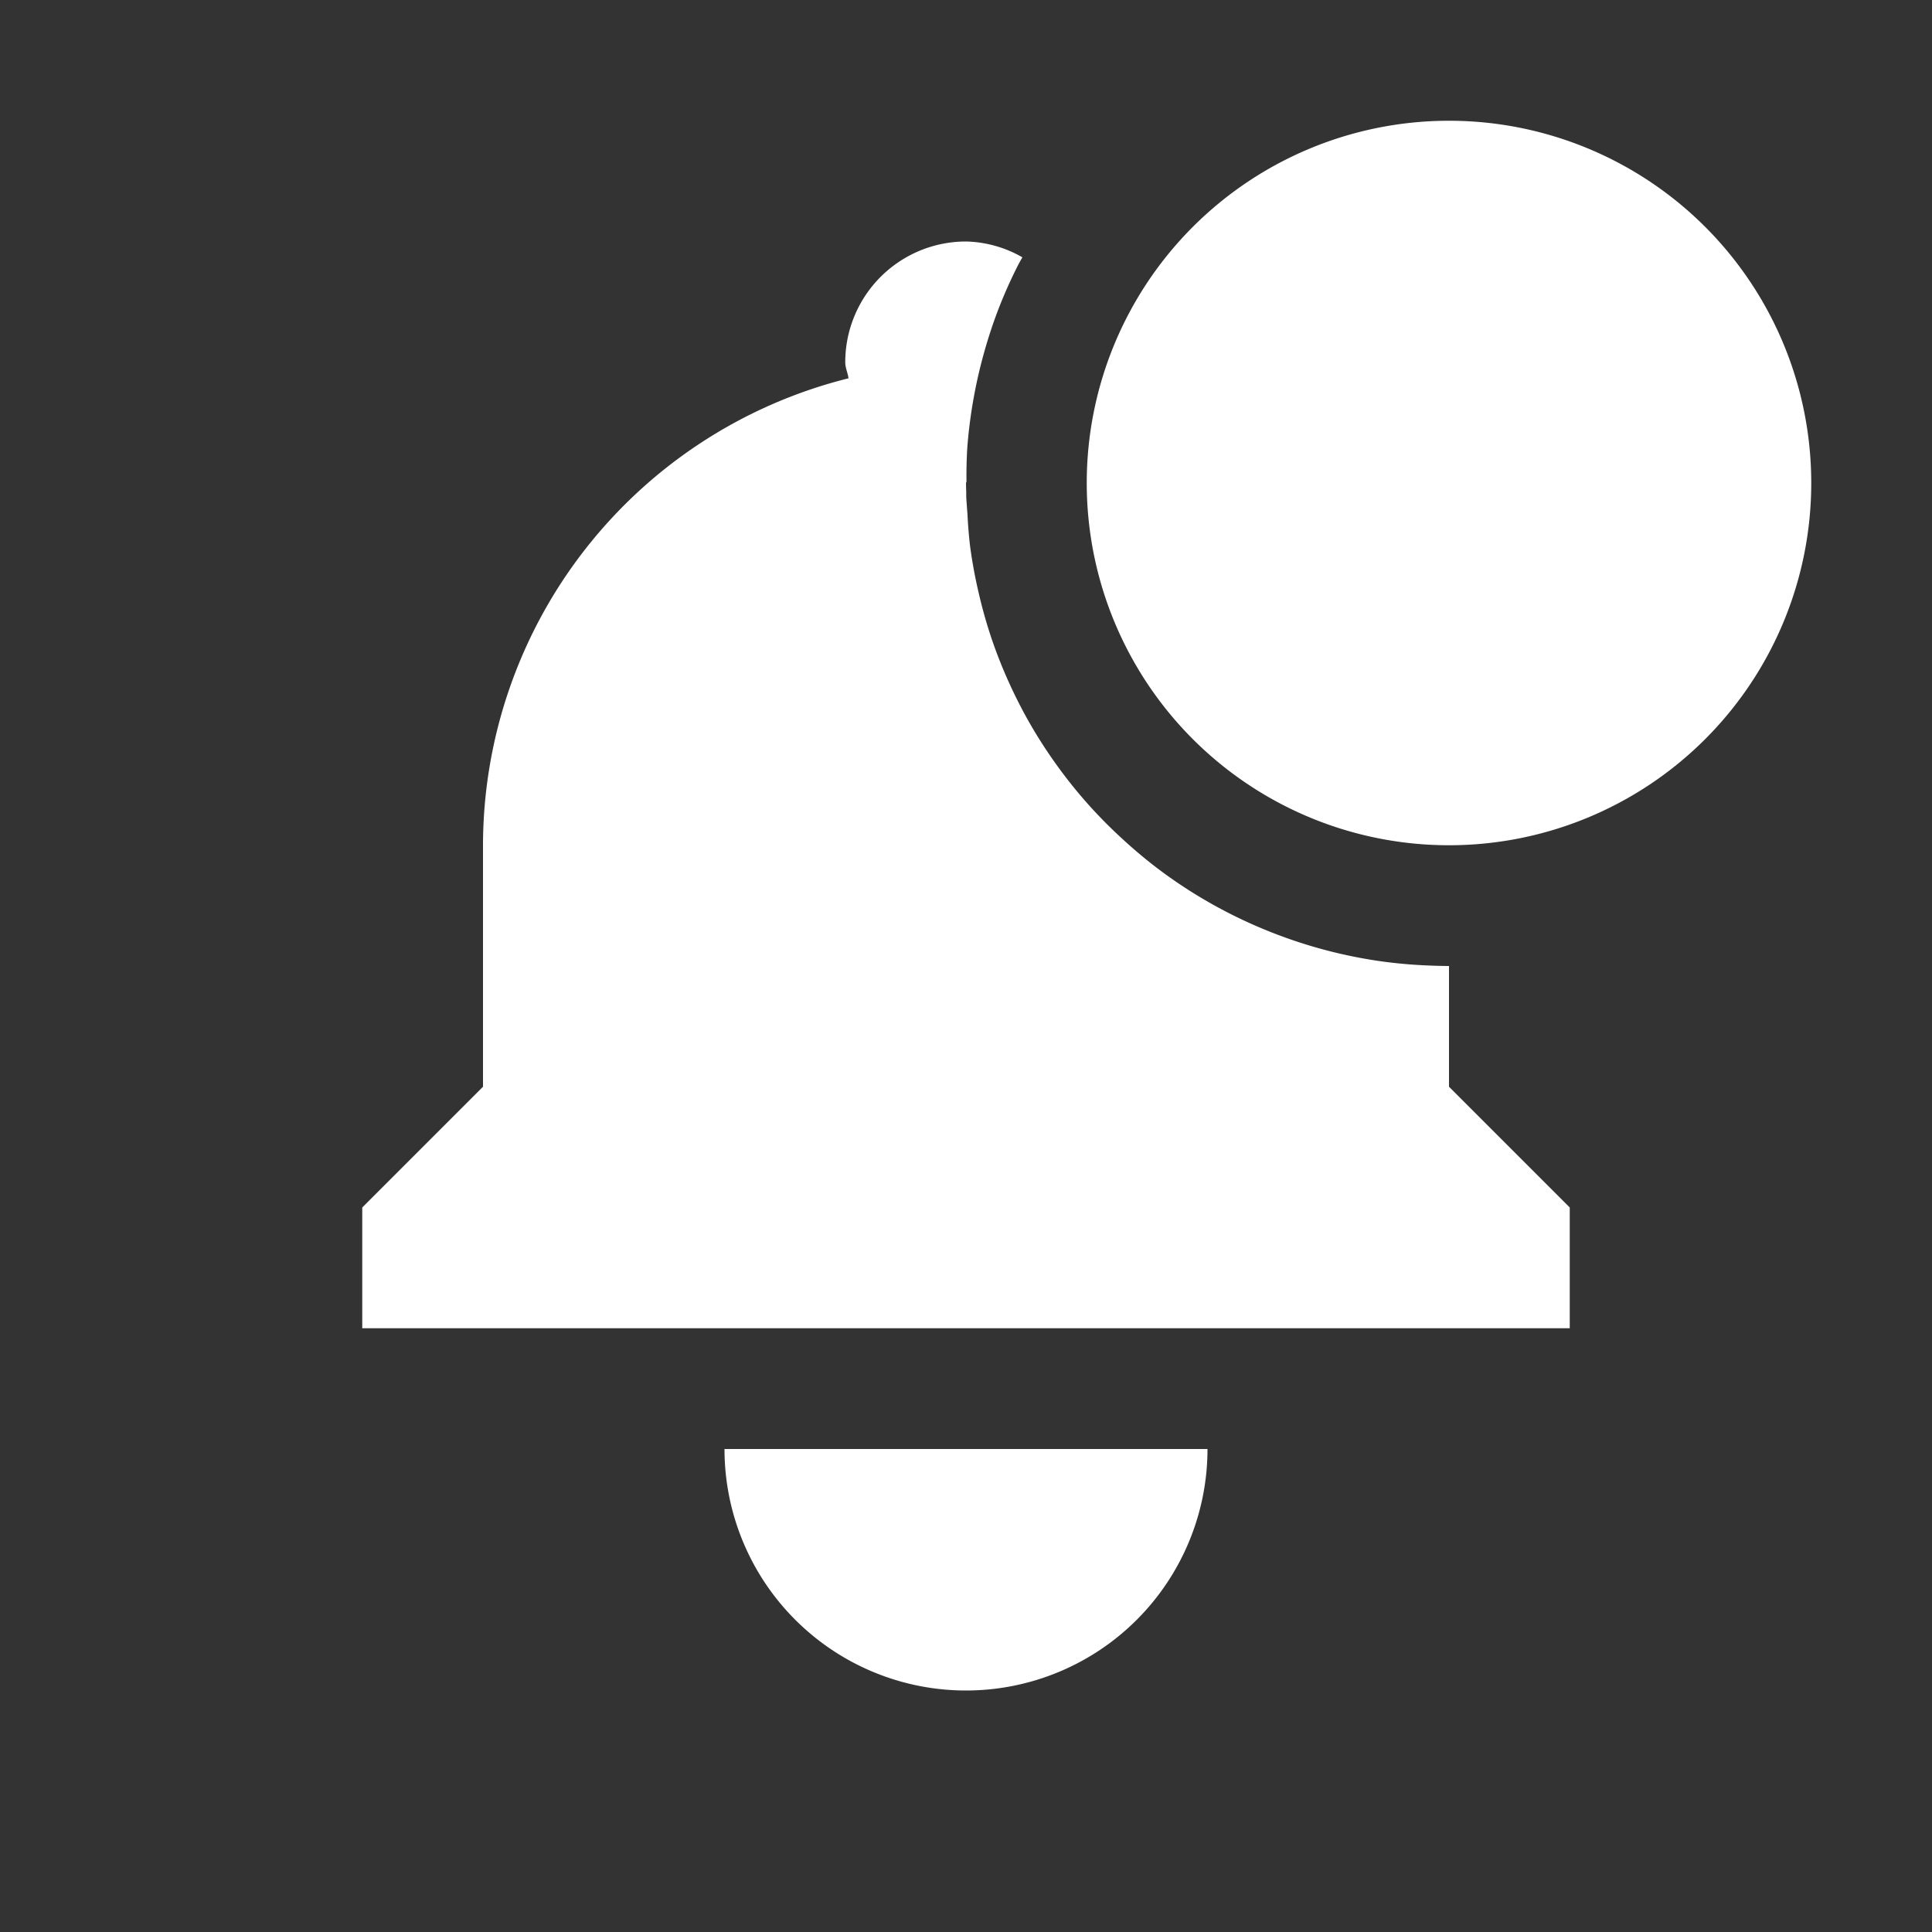 <svg width="16" height="16" version="1.1" xmlns="http://www.w3.org/2000/svg"><rect width="100%" height="100%" fill="#333333" stroke="none"/><path d="m8 2a1 1 0 0 0-1 1c0 0.047 0.021 0.087 0.027 0.133a3.992 3.992 0 0 0-3.027 3.867v2l-1 1v1h10v-1l-1-1v-1a4 4 0 0 1-0.166-0.004 4 4 0 0 1-0.398-0.035 4 4 0 0 1-0.393-0.076 4 4 0 0 1-0.383-0.115 4 4 0 0 1-0.369-0.152 4 4 0 0 1-0.354-0.189 4 4 0 0 1-0.332-0.223 4 4 0 0 1-0.307-0.256 4 4 0 0 1-0.281-0.283 4 4 0 0 1-0.252-0.312 4 4 0 0 1-0.219-0.334 4 4 0 0 1-0.184-0.355 4 4 0 0 1-0.148-0.371 4 4 0 0 1-0.109-0.385 4 4 0 0 1-0.072-0.393 4 4 0 0 1-0.021-0.262 3 3 0 0 1-0.006-0.08 4 4 0 0 1-0.004-0.057 4 4 0 0 1 0-0.041 3 3 0 0 1-0.002-0.076c0-0.005 0.004-0.009 0.004-0.014a4 4 0 0 1 0.006-0.27 4 4 0 0 1 0.049-0.396 4 4 0 0 1 0.088-0.391 4 4 0 0 1 0.125-0.379 4 4 0 0 1 0.164-0.365 4 4 0 0 1 0.031-0.055 0.978 0.978 0 0 0-0.467-0.131zm-2 10a2 2 0 0 0 4 0z" fill="#fff"/><path d="m12 1a3 3 0 1 0 0 6 3 3 0 0 0 0-6z" fill="#fff" fill-rule="evenodd"/></svg>
